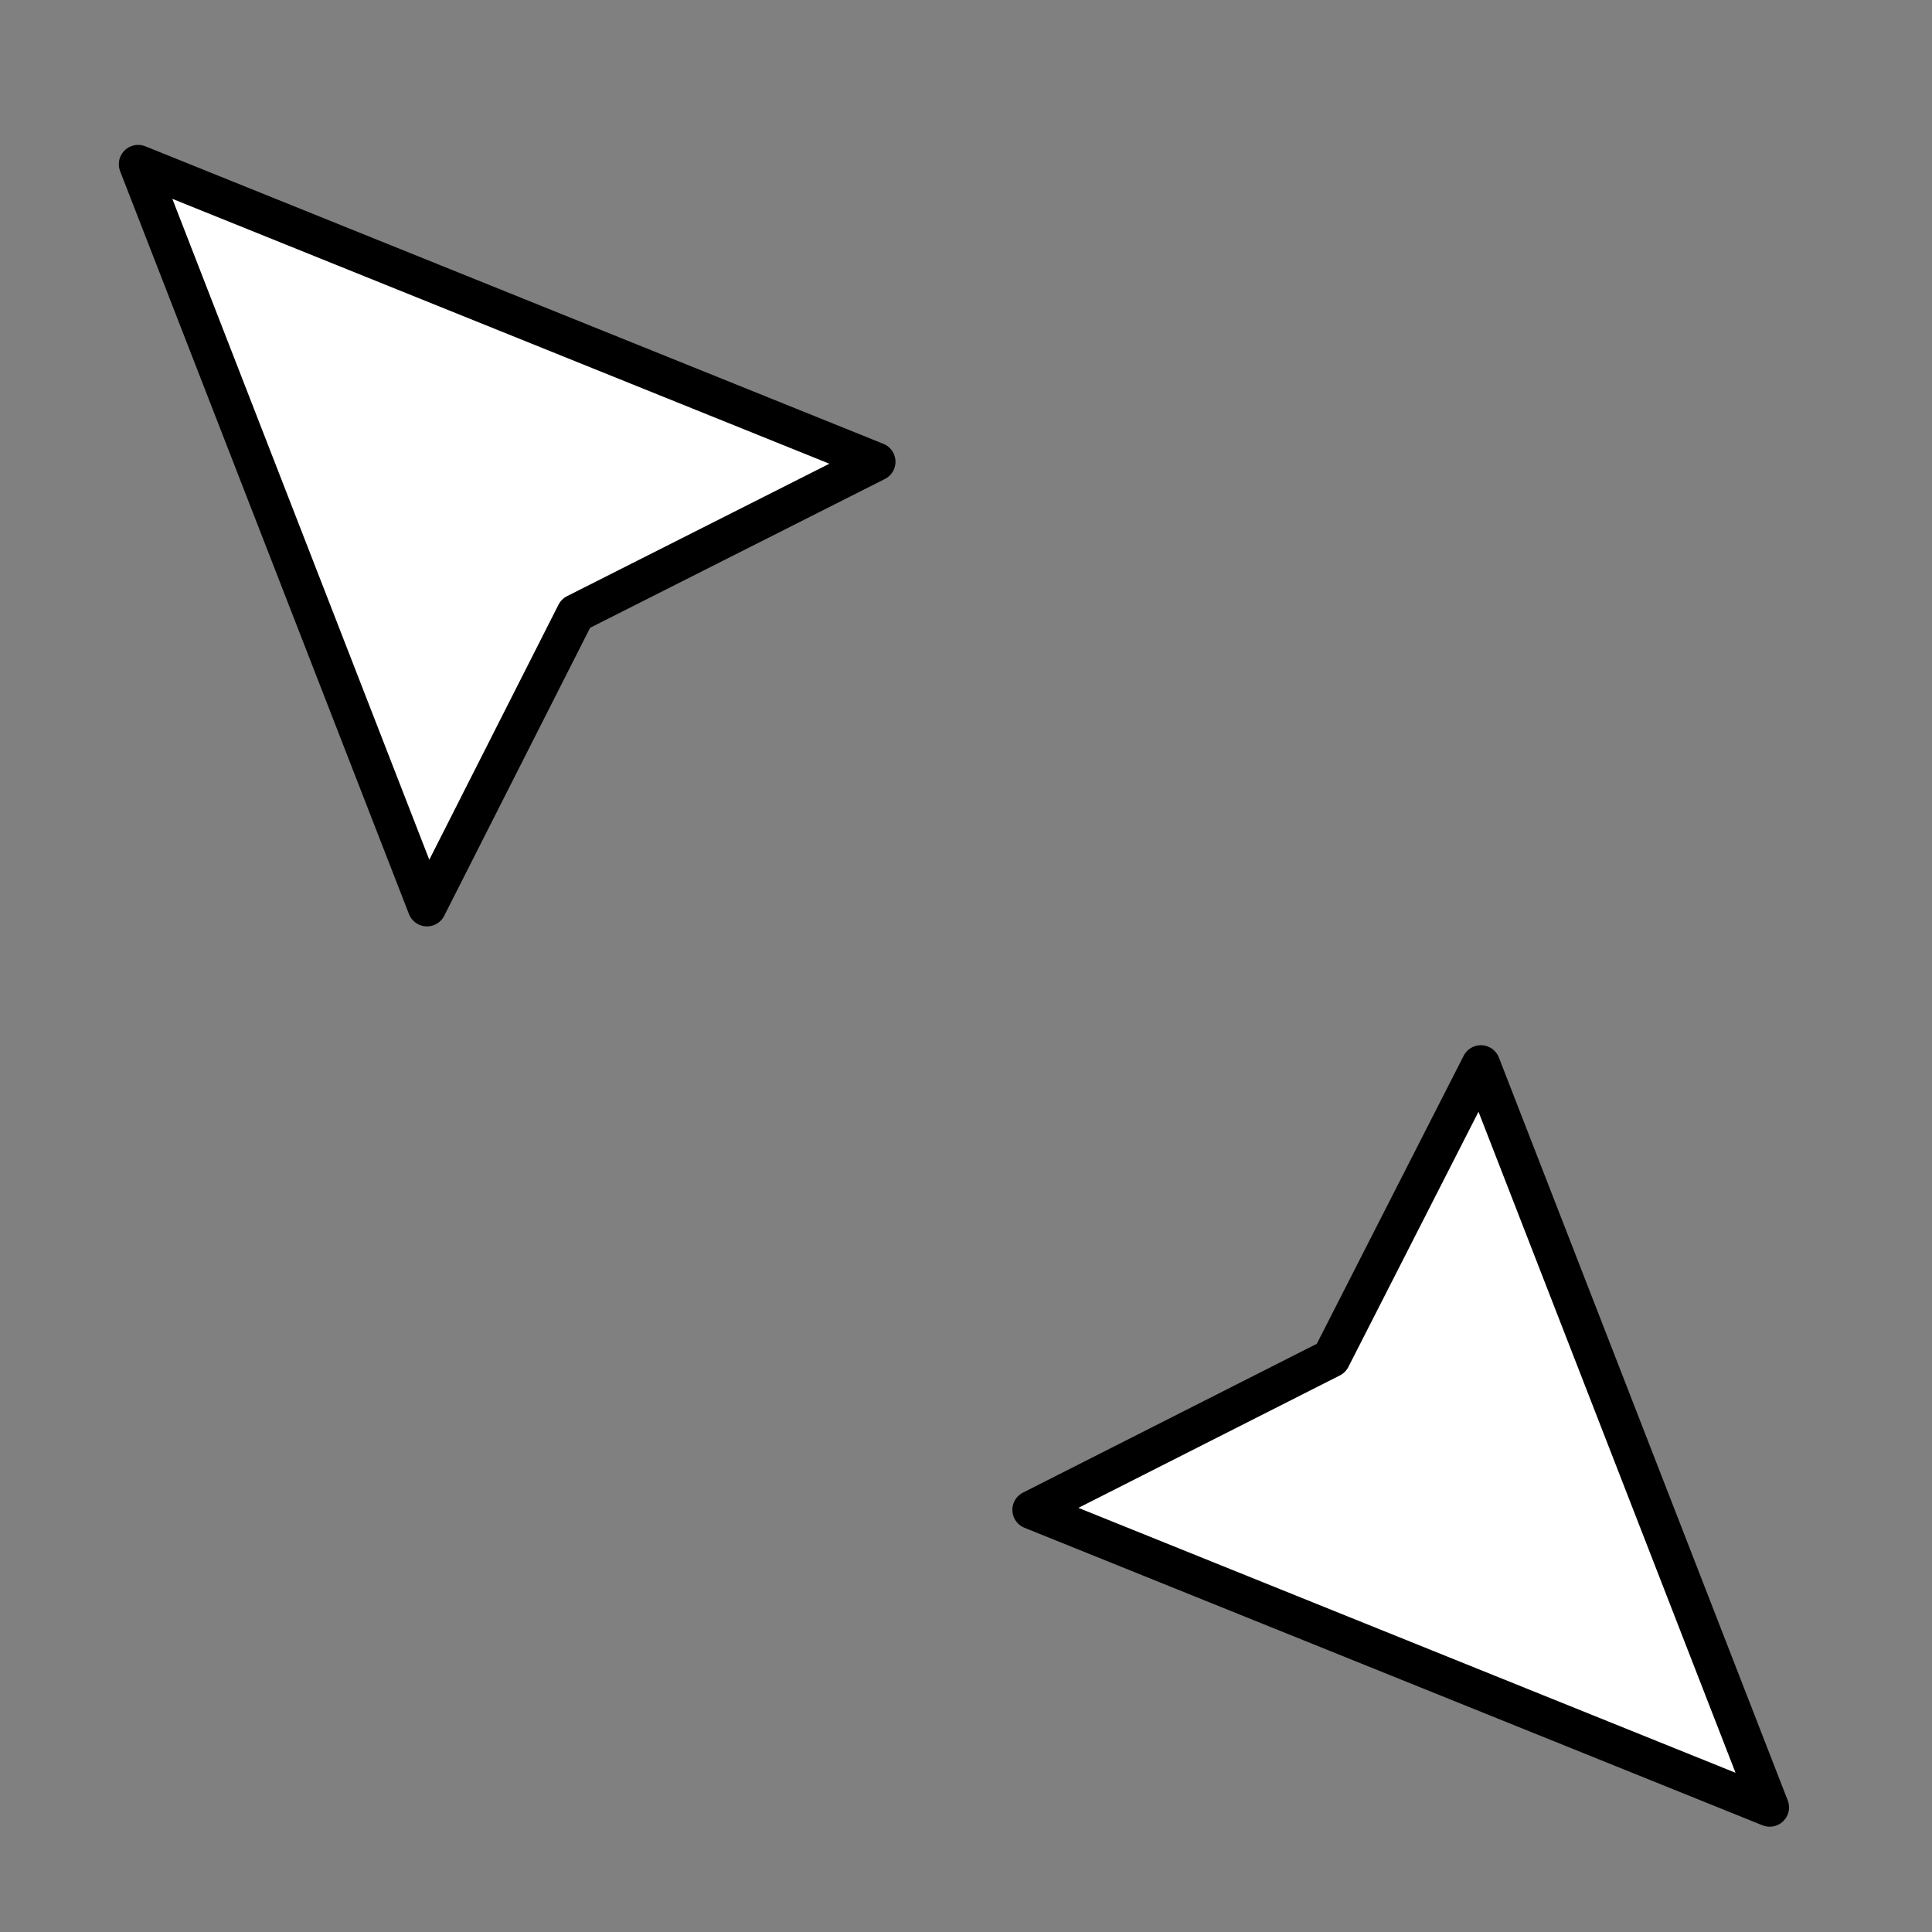 
<svg xmlns="http://www.w3.org/2000/svg" version="1.1" xmlns:xlink="http://www.w3.org/1999/xlink" preserveAspectRatio="none" x="0px" y="0px" width="100px" height="100px" viewBox="0 0 100 100">
<rect x="0" y="0" width="100" height="100" fill="#808080" stroke="none"/>
<defs>
<g id="Layer0_0_FILL">
<path fill="#FFFFFF" stroke="none" d="
M 68.9 70.3
L 53.4 78.15 91.6 93.55 76.65 55.1 68.9 70.3
M 7.15 8.5
L 22.1 46.95 29.8 31.75 45.35 23.9 7.15 8.5 Z"/>
</g>

<path id="Layer0_0_1_STROKES" stroke="#000000" stroke-width="2" stroke-linejoin="round" stroke-linecap="round" fill="none" d="
M 7.15 8.5
L 45.35 23.9 29.8 31.75 22.1 46.95 7.15 8.5 Z
M 91.6 93.55
L 53.4 78.15 68.9 70.3 76.65 55.1 91.6 93.55 Z"/>
</defs>

<g transform="matrix( 1, 0, 0, 1, 0,0) ">
<use xlink:href="#Layer0_0_FILL"/>

<use xlink:href="#Layer0_0_1_STROKES"/>
</g>
</svg>

